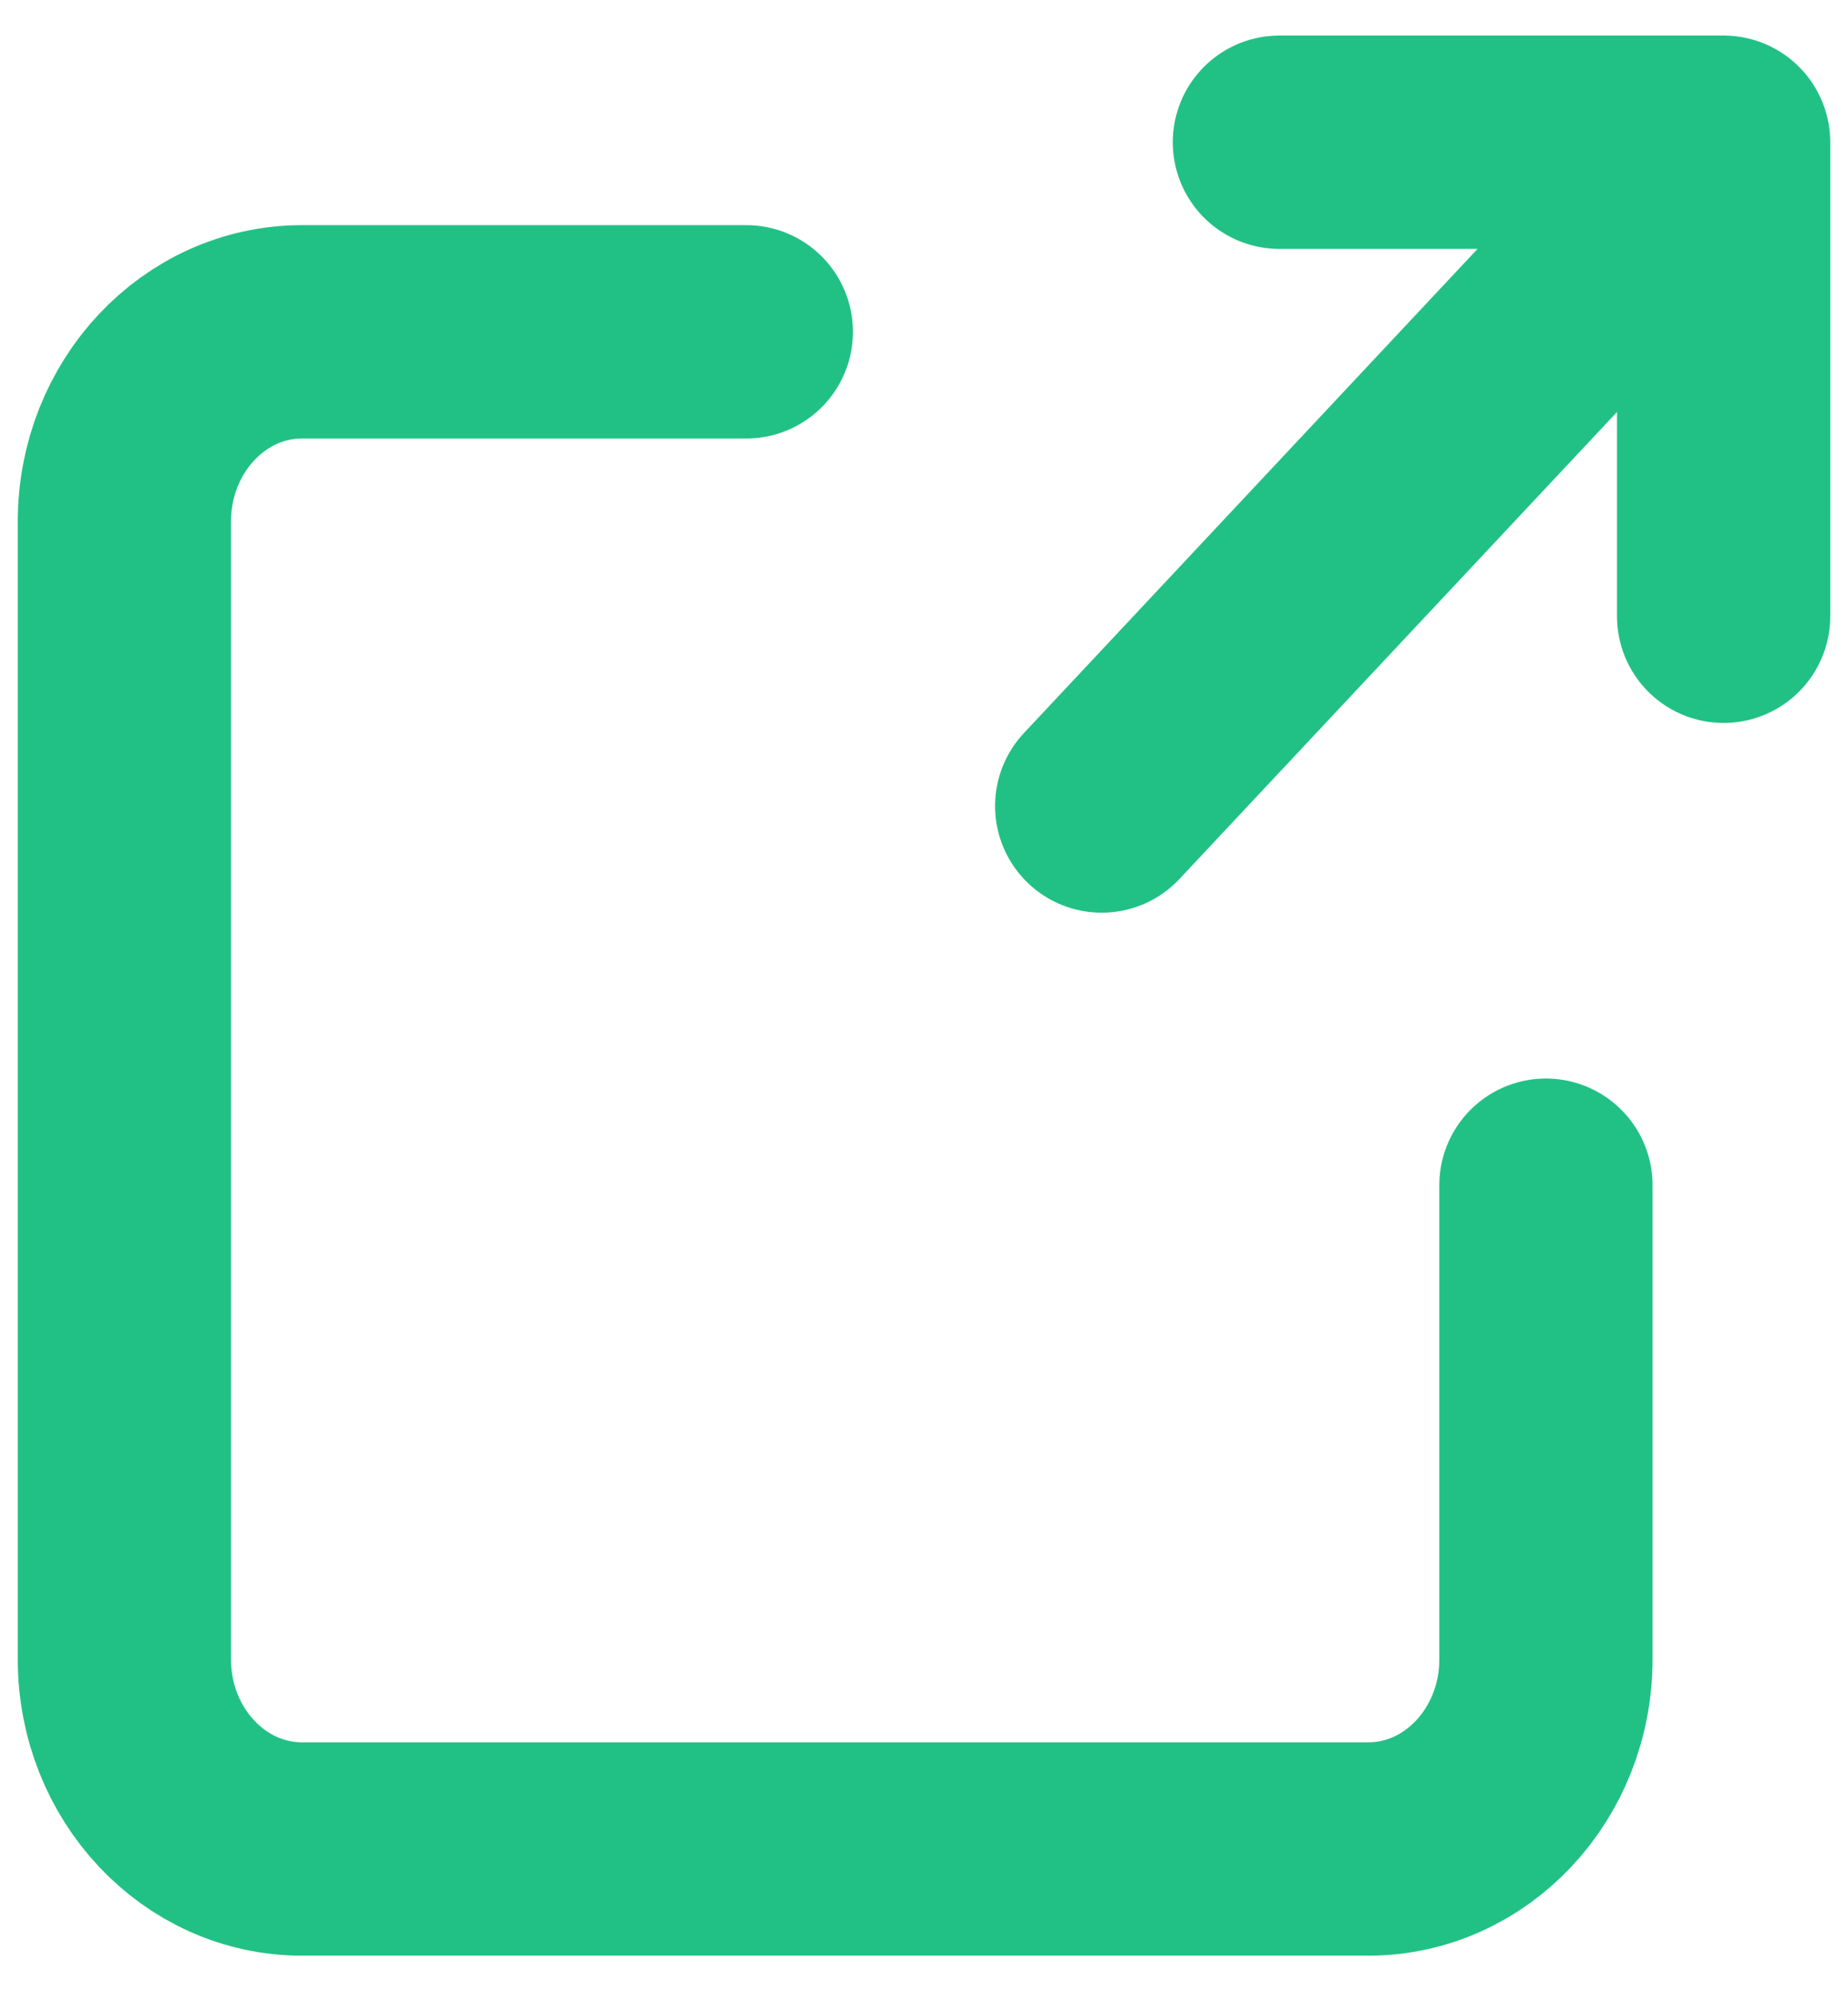 <svg width="13" height="14" viewBox="0 0 13 14" xmlns="http://www.w3.org/2000/svg">
    <g fill="none" fill-rule="evenodd">
        <g stroke-linecap="round" stroke-linejoin="round" stroke="#21C186" stroke-width="1.5">
            <path d="M9 1h3.125v3.333M7.75 5.667 12.125 1M10.875 8.333v3.334c0 .736-.56 1.333-1.25 1.333h-7.5c-.69 0-1.25-.597-1.25-1.333v-8c0-.737.56-1.334 1.25-1.334H5.25"/>
        </g>
        <path d="M-1-1h15v16H-1z"/>
    </g>
</svg>
